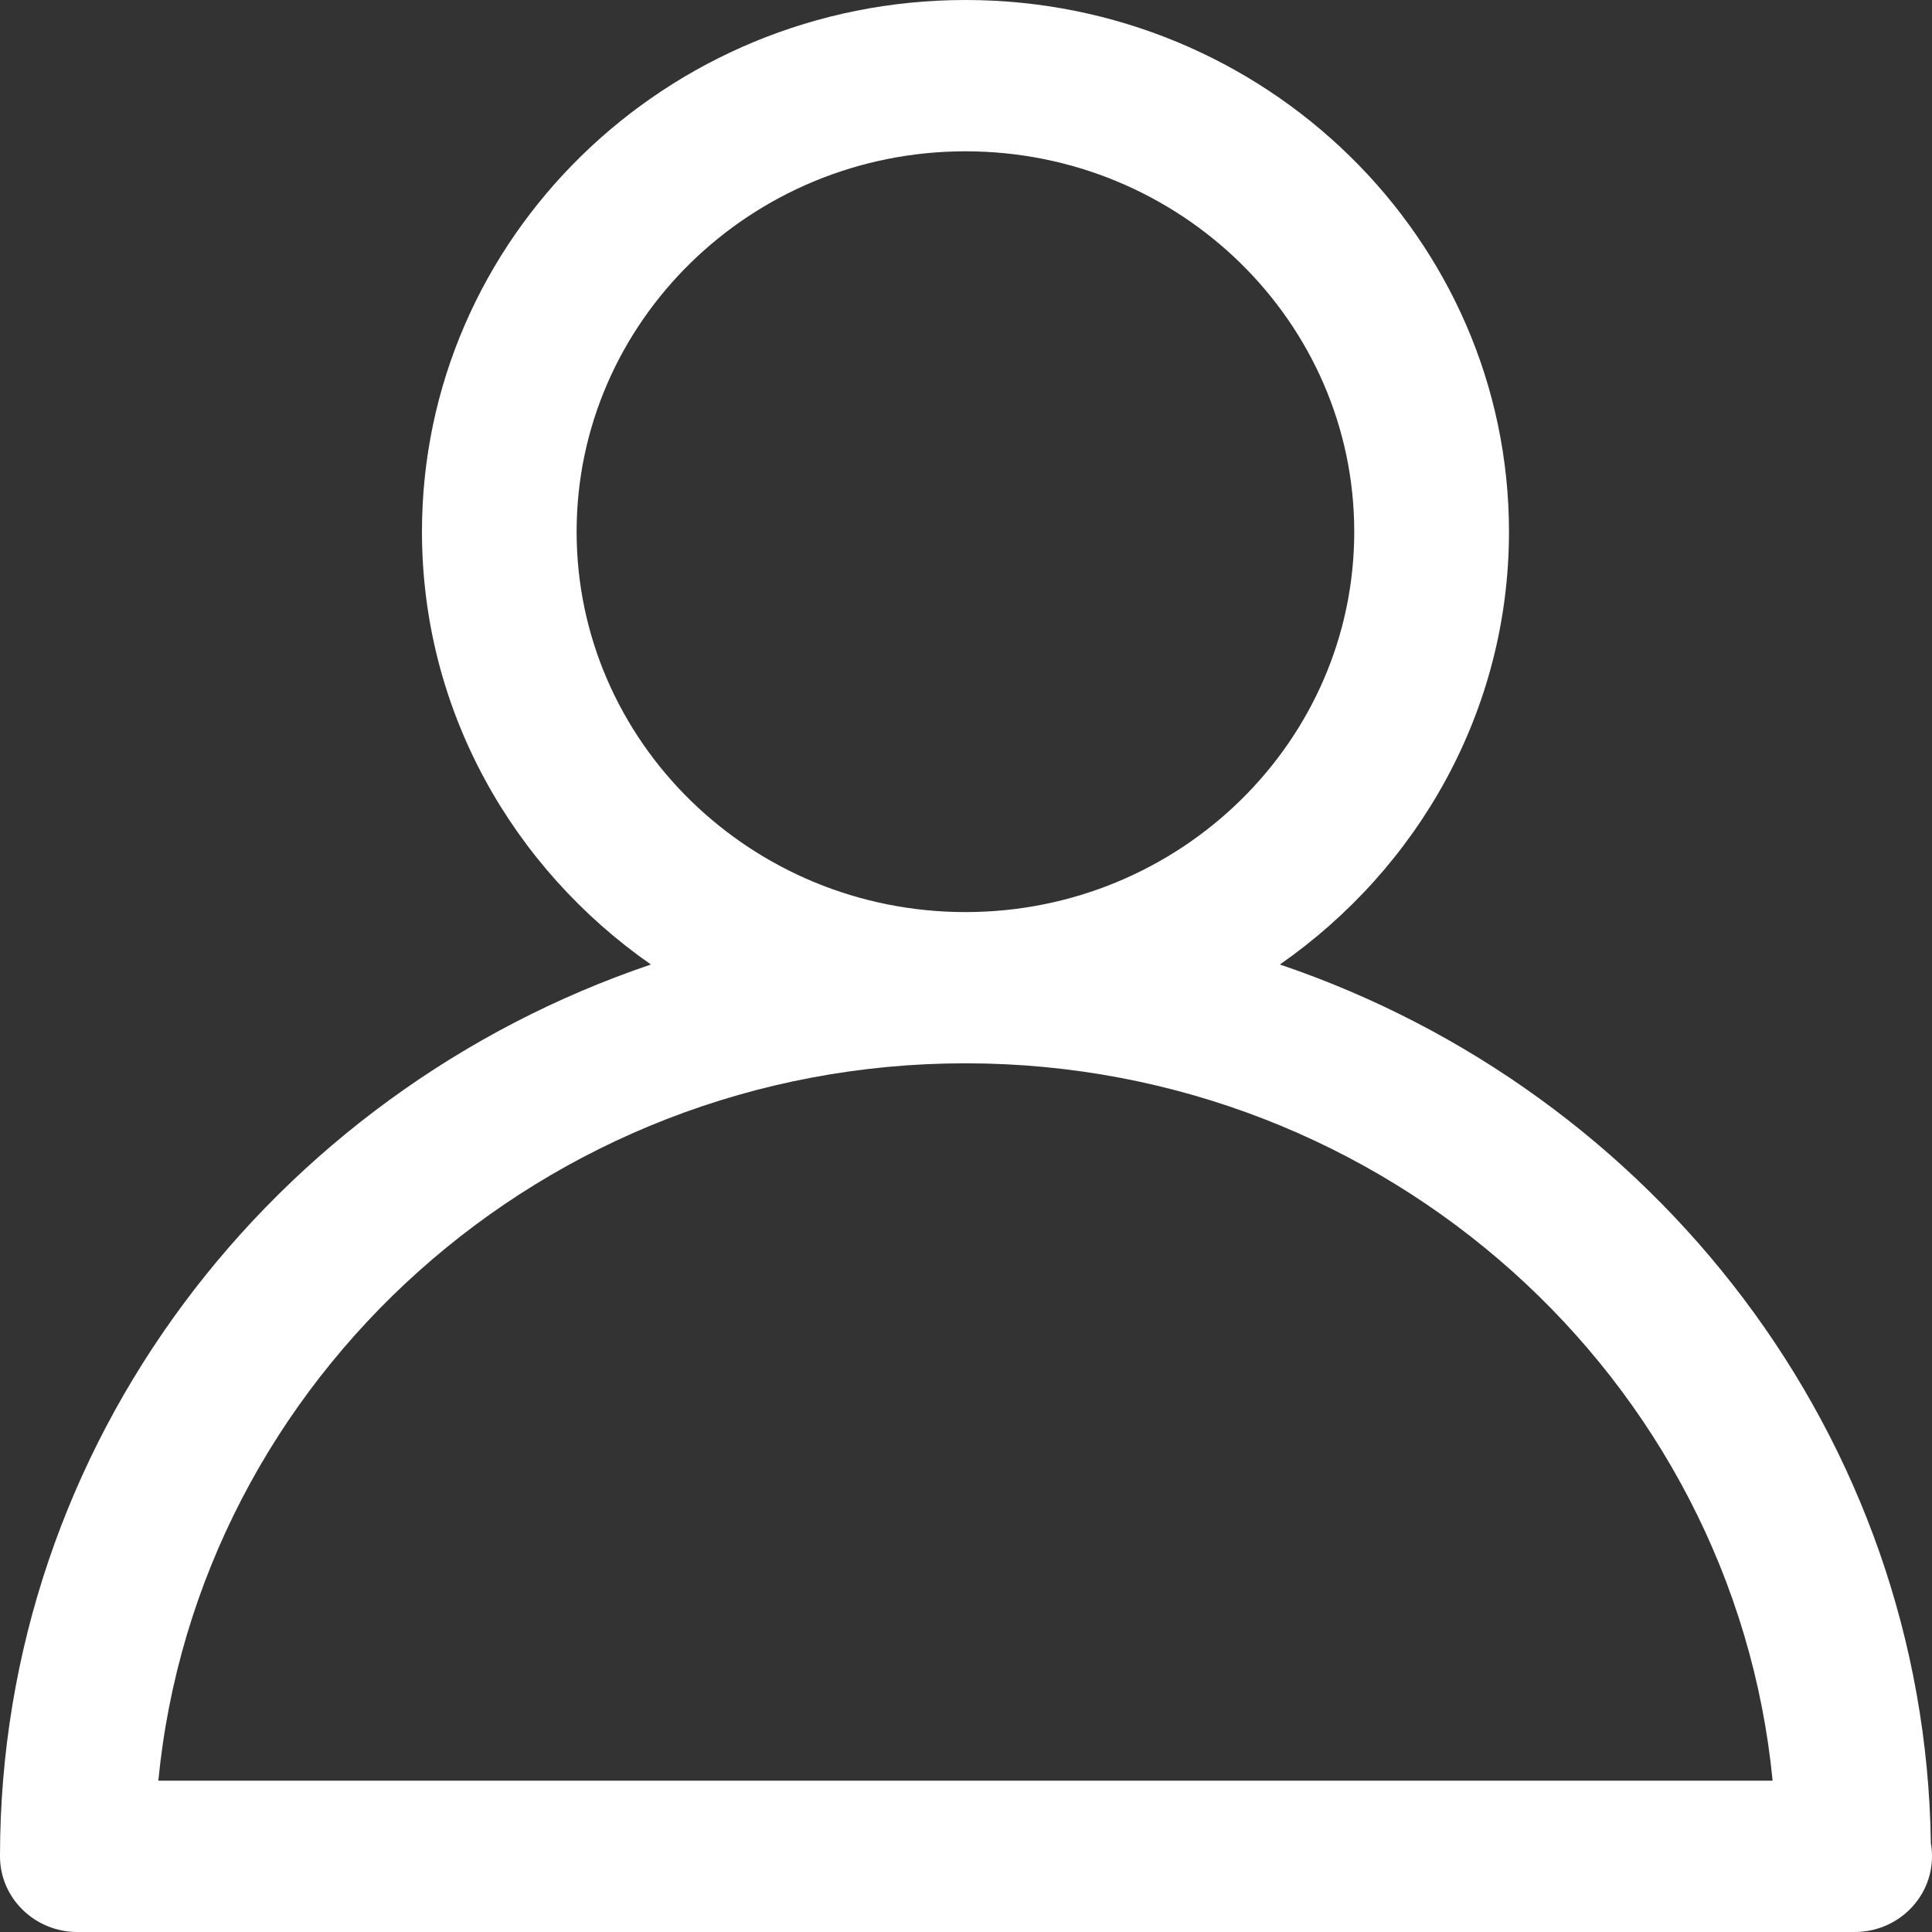 <svg width="22" height="22" viewBox="0 0 22 22" fill="none" xmlns="http://www.w3.org/2000/svg">
<rect x="0" y="0" width="22" height="22" fill="#333333" stroke="none"/>
<path d="M10.994 12.108C15.788 12.108 19.74 15.7 20.185 20.277H1.803C2.248 15.7 6.2 12.108 10.994 12.108ZM6.566 6.055C6.566 3.667 8.552 1.723 10.994 1.723C13.435 1.723 15.421 3.667 15.421 6.055C15.421 8.443 13.435 10.386 10.994 10.386C8.552 10.386 6.566 8.443 6.566 6.055ZM0 21.138C0 21.614 0.395 22 0.881 22H21.108C21.112 22 21.116 22 21.119 22C21.606 22 22 21.614 22 21.138C22 21.088 21.996 21.039 21.987 20.991C21.923 16.354 18.836 12.425 14.574 10.983C16.15 9.885 17.183 8.088 17.183 6.055C17.183 2.716 14.406 1.19455e-09 10.994 1.19455e-09C7.581 1.19455e-09 4.805 2.716 4.805 6.055C4.805 8.088 5.837 9.885 7.412 10.983C3.106 12.441 0 16.437 0 21.138" fill="white"/>
</svg>
